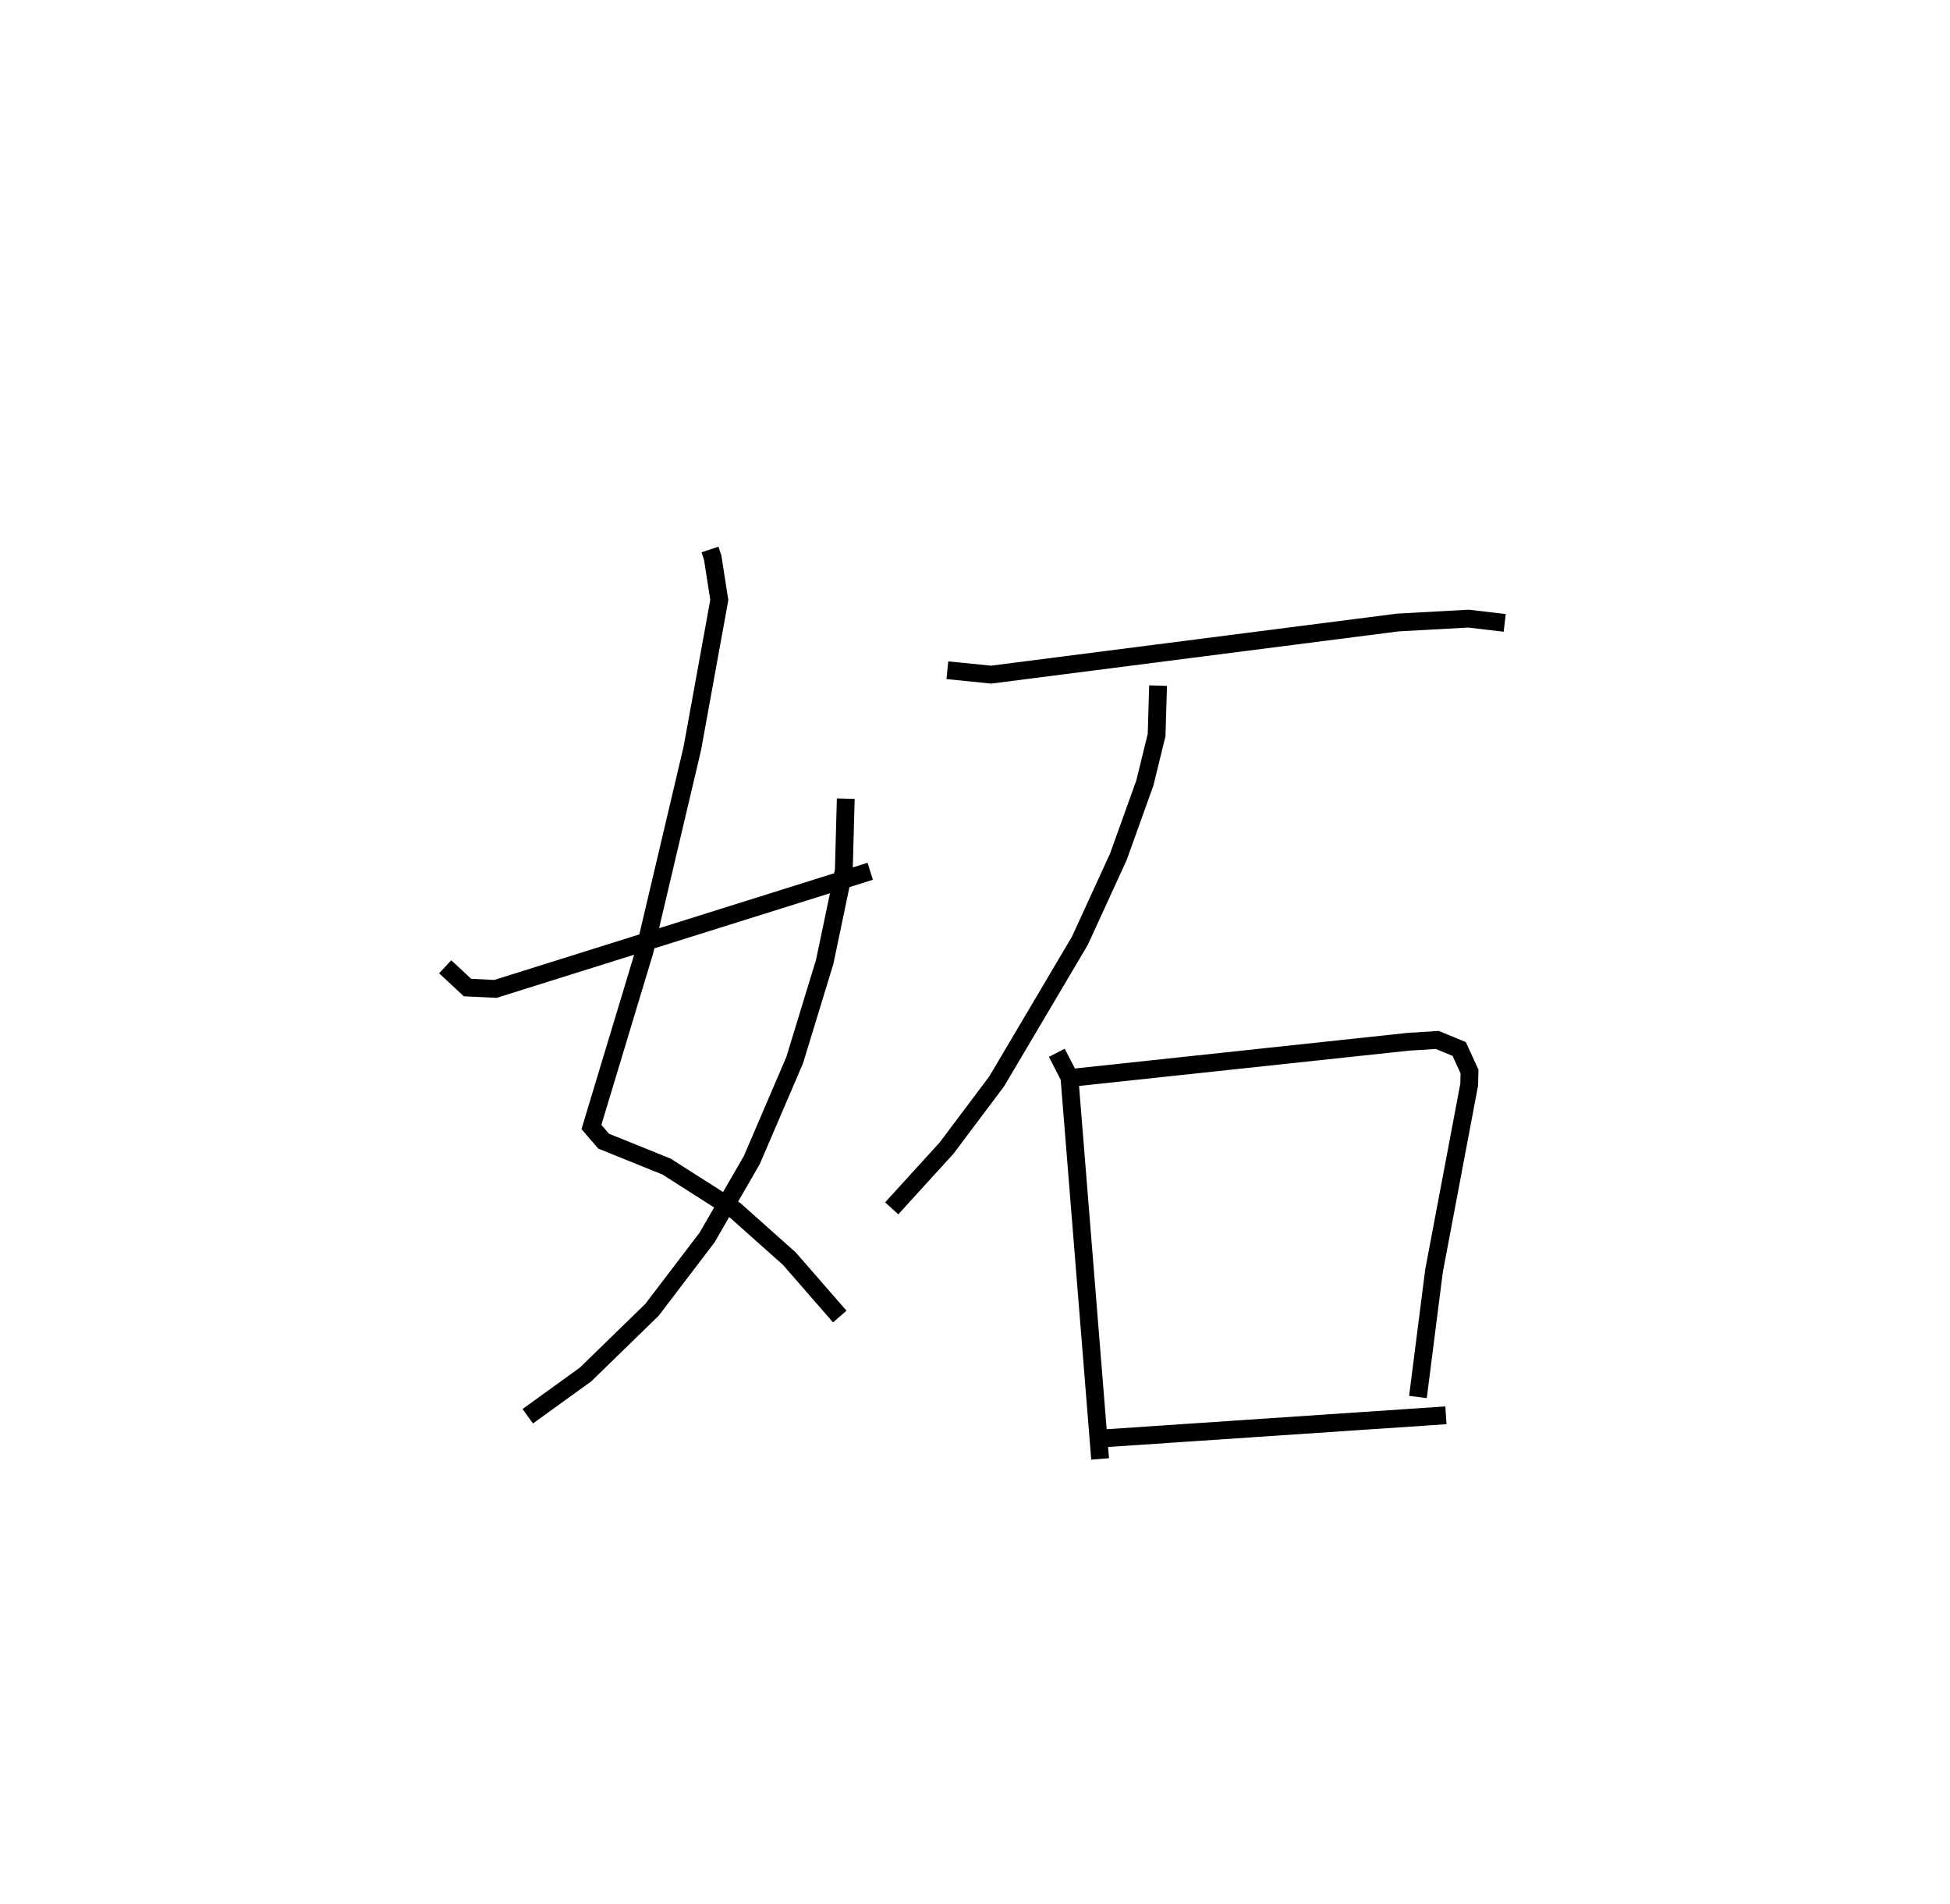 <?xml version="1.0" encoding="utf-8" ?>
<svg baseProfile="full" height="106.919" version="1.1" width="109.493" xmlns="http://www.w3.org/2000/svg" xmlns:ev="http://www.w3.org/2001/xml-events" xmlns:xlink="http://www.w3.org/1999/xlink"><defs /><rect fill="white" height="106.919" width="109.493" x="0" y="0" /><path d="M25,25 m0.0,0.0 m14.868,5.853 l0.152,0.465 0.369,2.371 l-1.514,8.332 -2.689,11.402 l-2.977,9.858 0.684,0.794 l3.534,1.428 3.843,2.449 l3.053,2.721 2.831,3.25 m0.336,-29.079 l-0.11,4.038 -1.074,5.132 l-1.685,5.514 -2.403,5.602 l-2.511,4.348 -3.094,4.064 l-3.73,3.631 -3.249,2.348 m-4.635,-25.237 l1.251,1.166 1.569,0.076 l21.044,-6.605 m4.332,-11.288 l2.459,0.247 22.836,-2.927 l3.961,-0.218 2.039,0.24 m-19.464,3.522 l-0.082,2.774 -0.658,2.688 l-1.49,4.149 -2.161,4.715 l-4.67,7.893 -2.813,3.746 l-3.082,3.385 m9.271,-8.734 l0.707,1.373 1.724,21.432 m-1.642,-21.396 l18.958,-2.029 1.616,-0.1 l1.228,0.504 0.581,1.264 l-0.017,0.738 -1.976,10.46 l-0.902,7.08 m-17.93,2.342 l19.501,-1.312 " fill="none" stroke="black" stroke-width="1" /></svg>